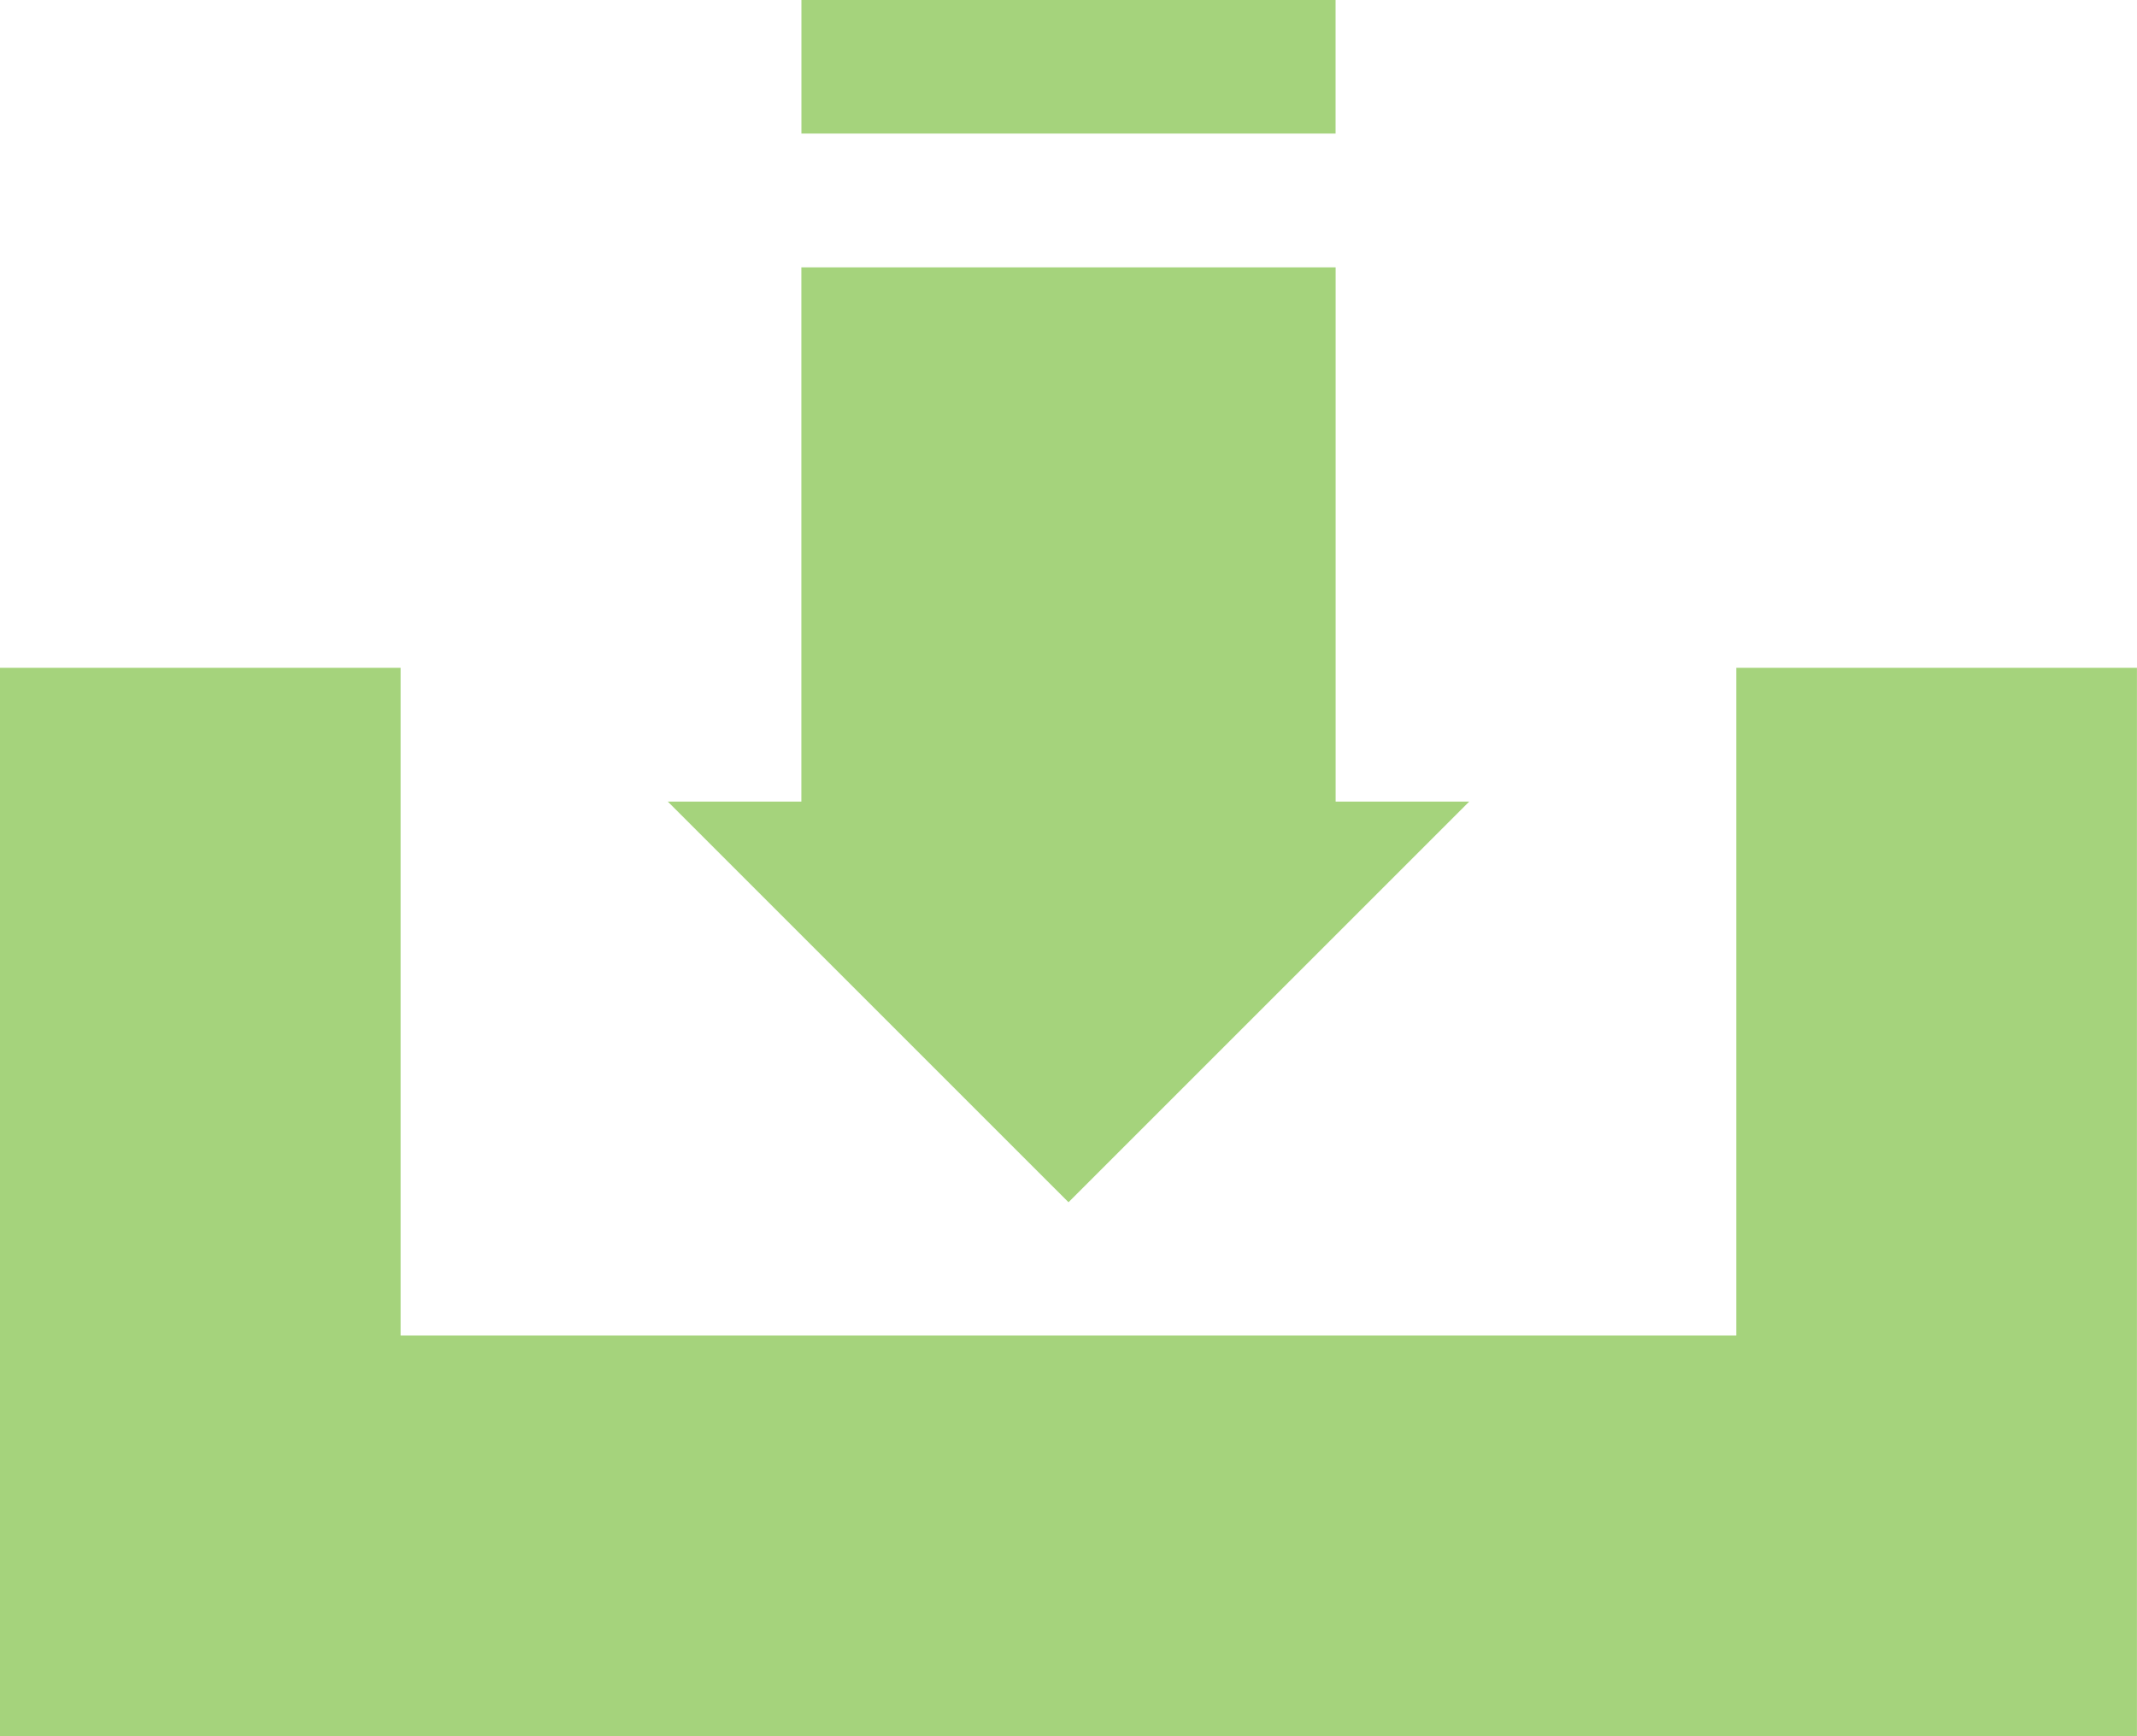 <?xml version="1.0" encoding="utf-8"?>
<!-- Generator: Adobe Illustrator 15.0.0, SVG Export Plug-In . SVG Version: 6.00 Build 0)  -->
<!DOCTYPE svg PUBLIC "-//W3C//DTD SVG 1.1//EN" "http://www.w3.org/Graphics/SVG/1.1/DTD/svg11.dtd">
<svg version="1.1" id="Layer_1" xmlns="http://www.w3.org/2000/svg" xmlns:xlink="http://www.w3.org/1999/xlink" x="0px" y="0px"
	 width="37.148px" height="30.184px" viewBox="0 0 37.148 30.184" enable-background="new 0 0 37.148 30.184" xml:space="preserve">
<path fill="#A5D37C" d="M30.183,11.609v11.608H6.964V11.609h-6.965v18.574h37.148V11.609H30.183z M13.931,0v2.322h9.286V0H13.931z
	 M18.574,20.9l6.966-6.965h-2.322V4.648H13.93v9.287h-2.321L18.574,20.9z"/>
</svg>
